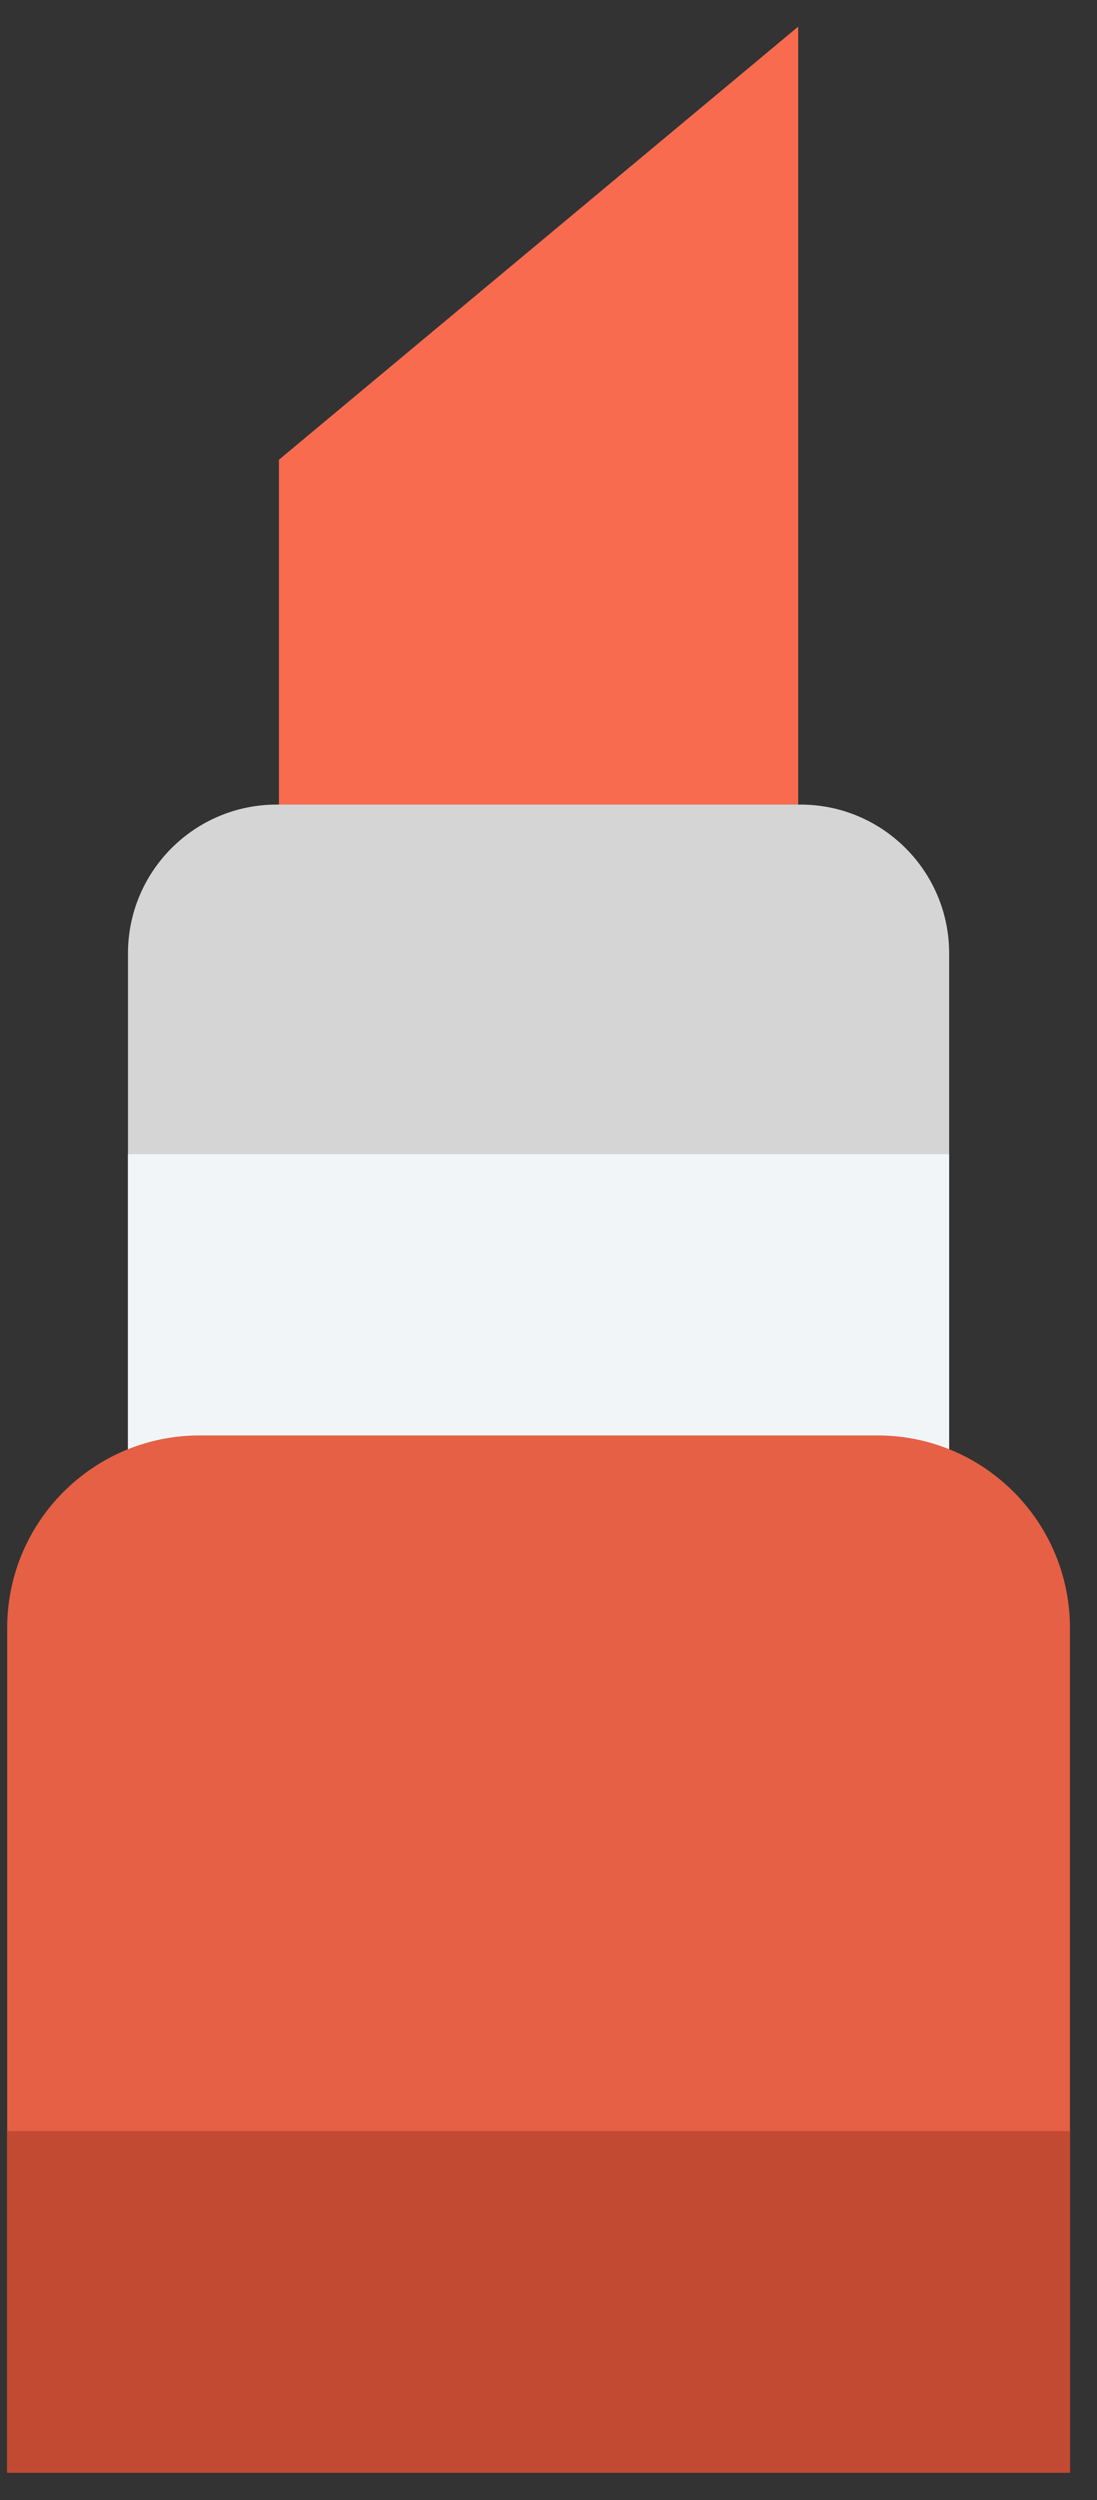 <?xml version="1.0" encoding="UTF-8"?>
<svg width="18px" height="41px" viewBox="0 0 18 41" version="1.1" xmlns="http://www.w3.org/2000/svg" xmlns:xlink="http://www.w3.org/1999/xlink">
    <rect x="0" y="0" width="18" height="41" fill="#333333" stroke="none"/>
    <!-- Generator: Sketch 42 (36781) - http://www.bohemiancoding.com/sketch -->
    <title>Group 93 Copy</title>
    <desc>Created with Sketch.</desc>
    <defs></defs>
    <g id="Page-1" stroke="none" stroke-width="1" fill="none" fill-rule="evenodd">
        <g id="01-landingspage-pt-v2@2x-copy" transform="translate(-586, -3830)">
            <g id="Group-93-Copy" transform="translate(586, 3830)">
                <polygon id="Fill-84" fill="#F86B4F" points="13.097 14.64 4.577 14.64 4.577 7.539 13.097 0.437"></polygon>
                <path d="M2.1,31.826 L2.1,15.634 C2.1,14.286 3.193,13.194 4.54,13.194 L13.134,13.194 C14.481,13.194 15.574,14.286 15.574,15.634 L15.574,31.826 L2.1,31.826 Z" id="Fill-86" fill="#D5D5D5"></path>
                <polygon id="Fill-88" fill="#F2F5F8" points="2.1 31.825 15.574 31.825 15.574 18.927 2.1 18.927"></polygon>
                <path d="M0.118,40.55 L0.118,26.697 C0.118,24.953 1.532,23.539 3.276,23.539 L14.398,23.539 C16.142,23.539 17.556,24.953 17.556,26.697 L17.556,40.55 L0.118,40.55 Z" id="Fill-90" fill="#E56045"></path>
                <polygon id="Fill-91" fill="#C24A32" points="0.118 40.55 17.556 40.55 17.556 34.947 0.118 34.947"></polygon>
            </g>
        </g>
    </g>
</svg>